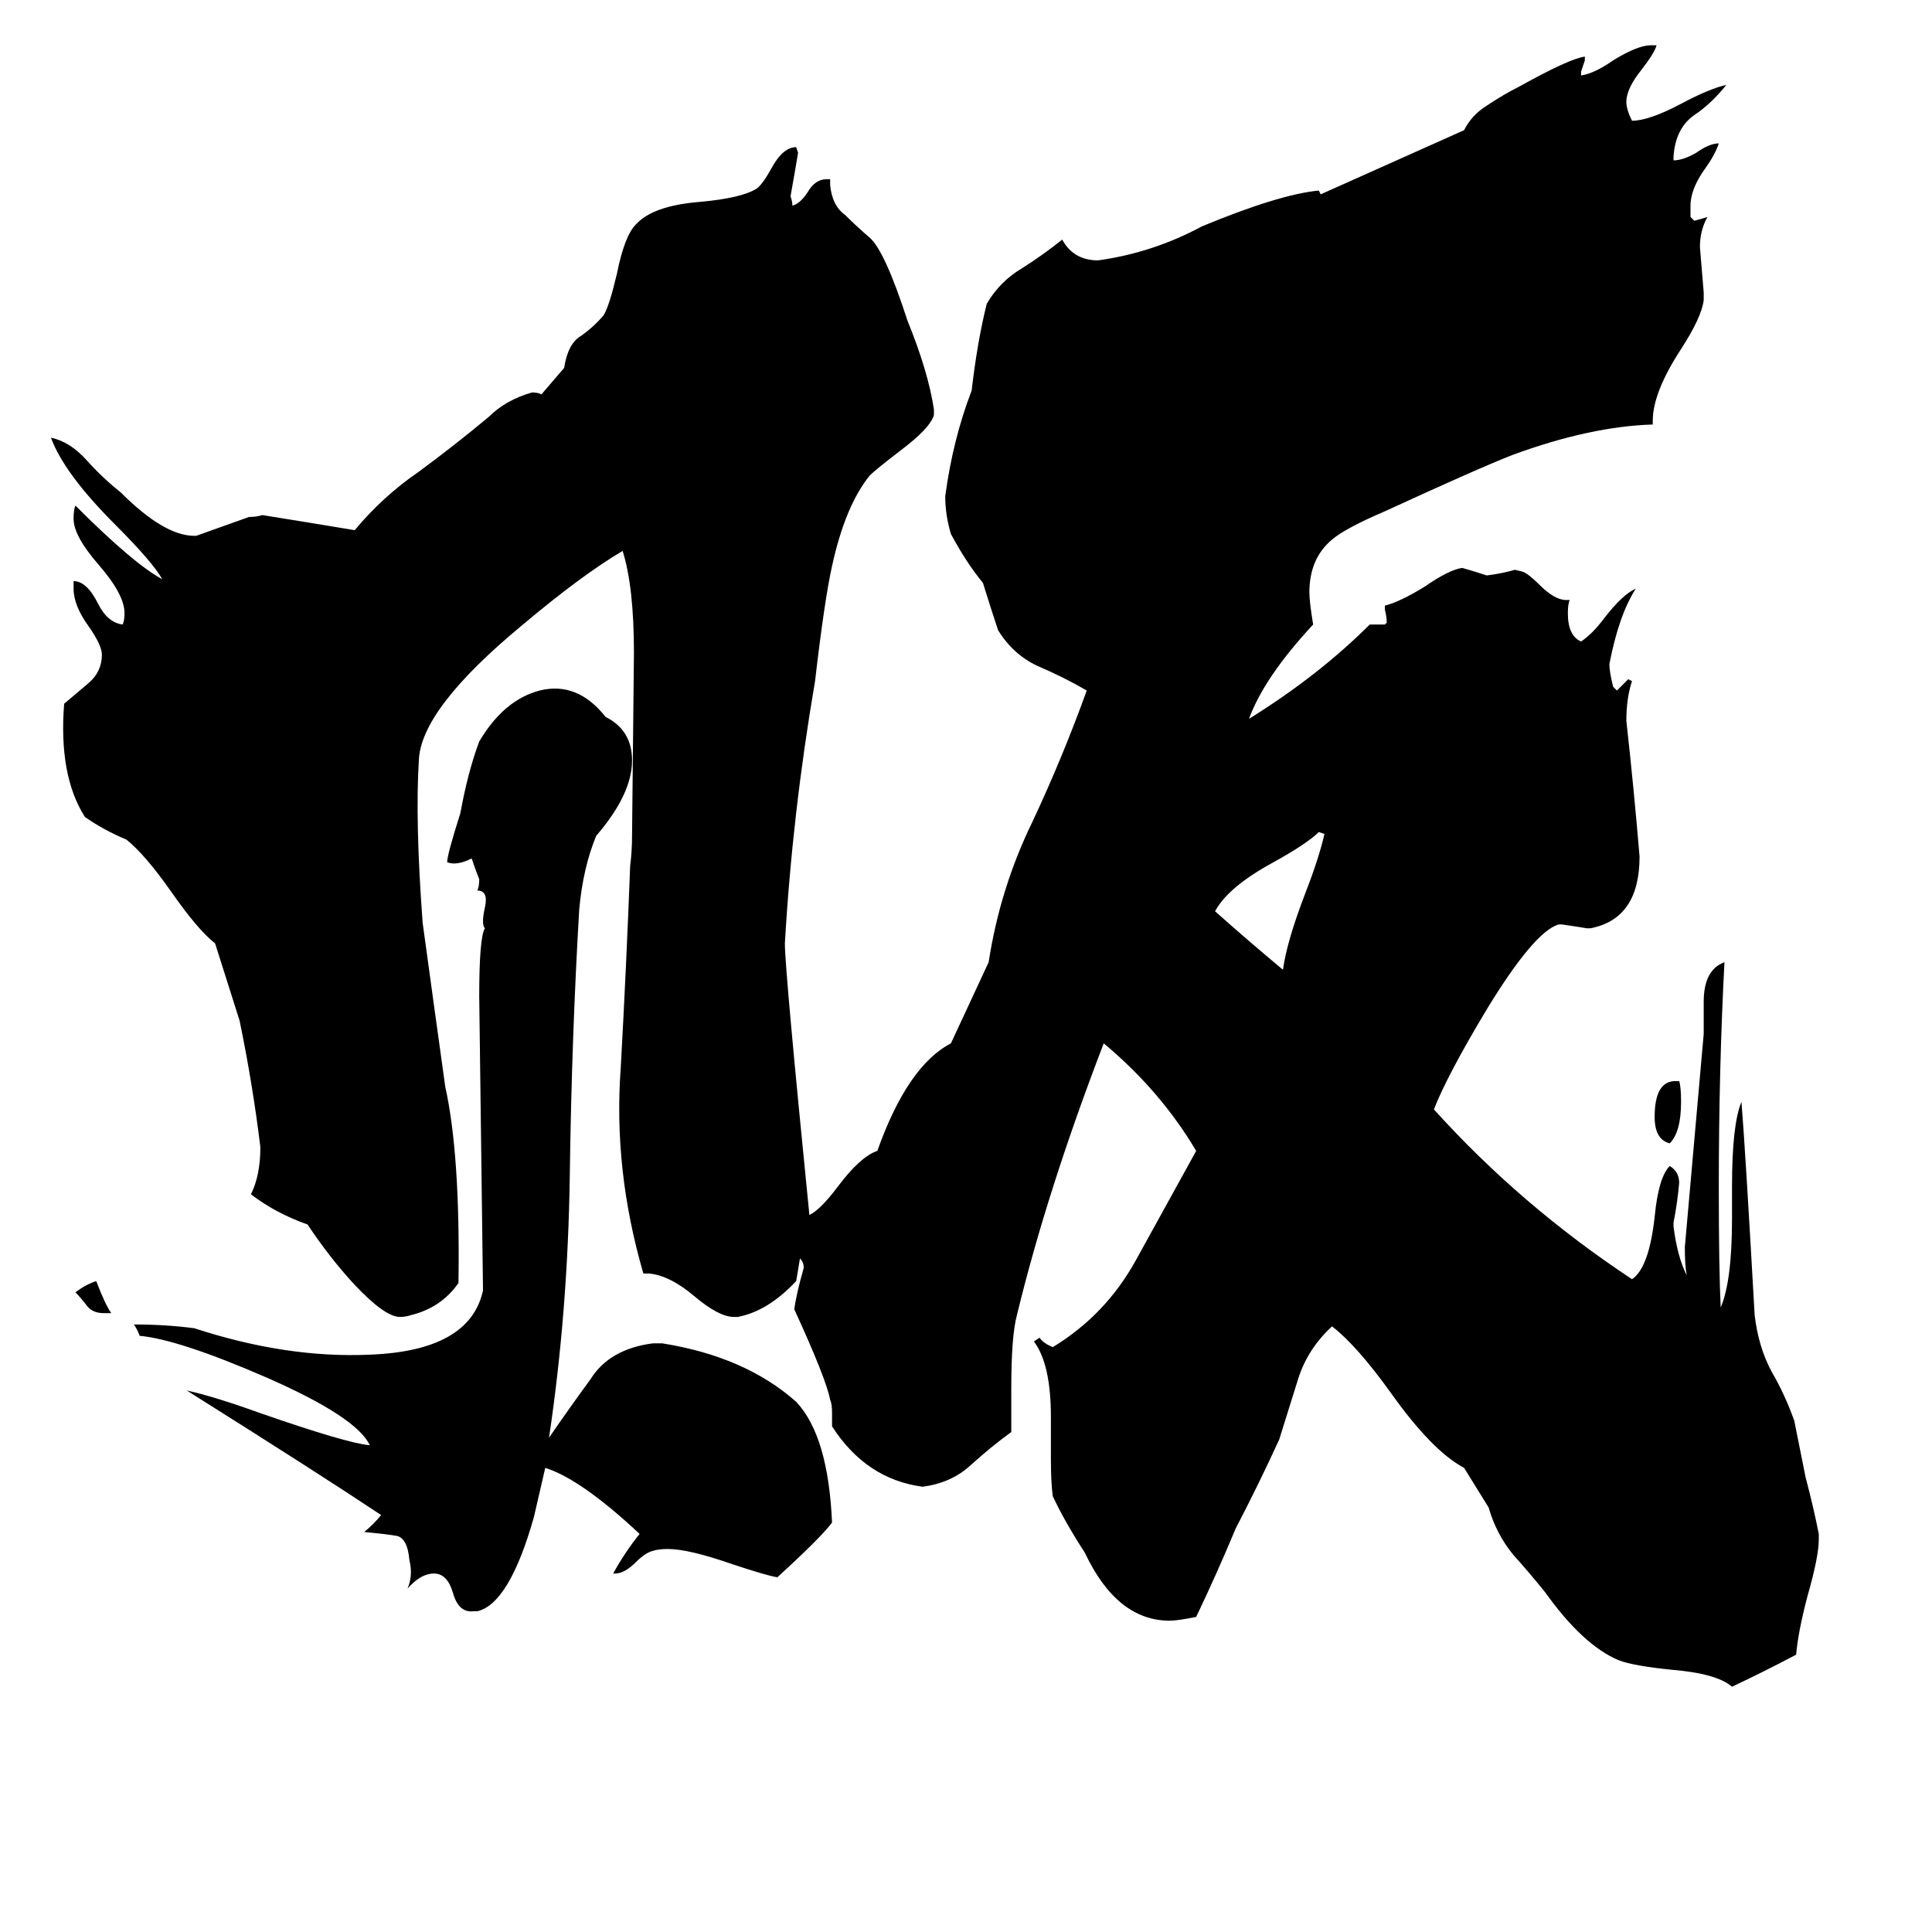 <svg xmlns="http://www.w3.org/2000/svg" viewBox="0 -800 1024 1024">
	<path fill="#000000" d="M702 -358L699 -359Q693 -353 675 -343Q651 -330 644 -317Q662 -301 680 -286Q682 -301 692 -327Q699 -345 702 -358ZM59 -104H55Q49 -104 46 -108Q43 -112 40 -115Q45 -119 51 -121Q56 -108 59 -104ZM891 -216Q891 -200 885 -194Q877 -196 877 -208Q877 -227 888 -227H890Q891 -224 891 -216ZM429 -156Q435 -159 444 -171Q456 -187 465 -190Q481 -235 504 -247L524 -290Q530 -329 547 -364Q563 -398 576 -434Q564 -441 550 -447Q537 -453 529 -466Q525 -478 521 -491Q512 -502 504 -517Q501 -527 501 -537Q505 -567 515 -593Q518 -619 523 -639Q530 -651 542 -658Q553 -665 563 -673Q569 -662 582 -662Q611 -666 637 -680Q678 -697 699 -699L700 -697L776 -731Q780 -739 788 -744Q797 -750 805 -754Q832 -769 840 -770V-768Q839 -765 838 -762V-760Q845 -761 855 -768Q868 -776 875 -776H878Q877 -772 870 -763Q862 -753 862 -746Q862 -742 865 -736Q874 -736 891 -745Q906 -753 915 -755Q907 -745 898 -739Q888 -732 887 -717V-715Q892 -715 899 -719Q906 -724 911 -724Q909 -718 904 -711Q896 -700 896 -691V-685L898 -683Q902 -684 905 -685Q901 -678 901 -669Q902 -657 903 -645V-641Q902 -632 891 -615Q876 -592 876 -577V-575Q843 -574 802 -559Q784 -552 734 -529Q713 -520 706 -514Q694 -504 694 -486Q694 -481 696 -469Q670 -441 662 -419Q699 -442 726 -469H734L735 -470Q735 -473 734 -477V-479Q742 -481 755 -489Q768 -498 775 -499Q782 -497 788 -495Q796 -496 803 -498L807 -497Q810 -496 816 -490Q824 -482 830 -482H832Q831 -480 831 -475Q831 -463 838 -460Q844 -464 850 -472Q860 -485 867 -488Q858 -474 853 -448Q853 -444 855 -436L857 -434Q860 -437 863 -440L865 -439Q862 -430 862 -418Q866 -382 869 -346Q869 -313 843 -308H841Q835 -309 828 -310H826Q813 -306 788 -265Q767 -230 760 -212Q806 -161 865 -122Q874 -128 877 -155Q879 -176 885 -182Q890 -179 890 -173Q889 -162 887 -152V-150Q889 -134 894 -124Q893 -129 893 -139Q898 -195 903 -252V-269Q903 -286 914 -290Q911 -233 911 -171Q911 -128 912 -107Q918 -121 918 -154V-171Q918 -204 923 -216Q925 -192 930 -103Q932 -86 939 -73Q946 -61 951 -47L957 -17Q961 -2 964 13V16Q964 25 958 46Q953 65 952 77Q935 86 918 94Q910 87 886 85Q866 83 858 80Q839 72 819 44Q811 34 802 24Q793 13 789 -1L776 -22Q759 -31 737 -62Q719 -87 706 -97Q693 -85 688 -69Q683 -53 678 -37Q667 -13 655 10Q645 34 634 57Q624 59 620 59Q592 59 575 23Q564 6 558 -7Q557 -14 557 -27V-49Q557 -77 548 -89L551 -91Q553 -88 558 -86Q586 -103 602 -132Q618 -161 634 -190Q615 -222 585 -247Q555 -169 539 -103Q536 -92 536 -64V-41Q525 -33 514 -23Q504 -14 489 -12Q459 -16 441 -44V-51Q441 -56 440 -58Q438 -69 421 -106Q422 -114 426 -128Q426 -131 424 -133Q423 -127 422 -121Q407 -105 391 -102H389Q381 -102 368 -113Q355 -124 344 -125H341Q325 -180 329 -234Q332 -288 334 -341Q335 -349 335 -357L336 -454Q336 -489 330 -508Q308 -495 276 -468Q223 -424 222 -397Q220 -365 224 -311Q230 -267 236 -224Q244 -188 243 -120Q234 -107 218 -103Q215 -102 212 -102Q204 -102 188 -119Q175 -133 163 -151Q146 -157 133 -167Q138 -177 138 -192Q134 -225 127 -259L114 -300Q105 -307 91 -327Q77 -347 67 -355Q55 -360 45 -367Q31 -389 34 -427Q41 -433 47 -438Q54 -444 54 -453Q54 -458 47 -468Q39 -479 39 -488V-492Q46 -492 52 -480Q57 -470 65 -469Q66 -471 66 -475Q66 -485 52 -501Q39 -516 39 -525Q39 -530 40 -532Q71 -501 86 -493Q81 -502 61 -522Q34 -549 27 -568Q37 -566 46 -556Q54 -547 64 -539Q87 -516 103 -516H104Q118 -521 132 -526Q136 -526 139 -527Q164 -523 188 -519Q203 -537 222 -550Q241 -564 259 -579Q268 -588 282 -592Q285 -592 287 -591L299 -605Q301 -618 308 -622Q315 -627 320 -633Q323 -638 327 -655Q331 -675 337 -681Q346 -691 371 -693Q393 -695 401 -700Q404 -702 409 -711Q415 -722 422 -722L423 -719Q421 -707 419 -696Q420 -693 420 -691Q424 -692 428 -698Q432 -705 438 -705H440V-702Q441 -691 448 -686Q454 -680 461 -674Q469 -667 481 -630Q492 -603 495 -583V-580Q493 -573 477 -561Q464 -551 461 -548Q448 -532 441 -500Q437 -482 432 -439Q420 -369 416 -300Q416 -286 429 -156ZM321 -420Q335 -413 335 -397Q335 -379 316 -357Q309 -340 307 -318Q303 -250 302 -177Q301 -105 291 -38Q302 -54 313 -69Q323 -85 346 -88H351Q395 -81 422 -57Q439 -39 441 7Q435 15 412 36Q406 35 388 29Q365 21 354 21Q349 21 346 22Q342 23 337 28Q331 34 326 34H325Q331 23 339 13Q308 -16 289 -22Q286 -9 283 4Q270 50 253 54H251Q243 55 240 44Q237 34 230 34Q223 34 216 42Q219 35 217 27Q216 15 210 14Q204 13 193 12Q198 8 202 3Q169 -19 99 -63Q113 -60 138 -51Q184 -35 196 -34Q189 -49 141 -70Q95 -90 74 -92Q73 -95 71 -98Q88 -98 103 -96Q152 -80 196 -82Q249 -84 256 -116Q255 -194 254 -272Q254 -303 257 -308Q255 -310 257 -319Q259 -328 253 -328Q254 -330 254 -334Q252 -339 250 -345Q242 -341 237 -343Q237 -347 244 -369Q248 -391 254 -407Q267 -429 286 -434Q306 -439 321 -420Z"/>
</svg>